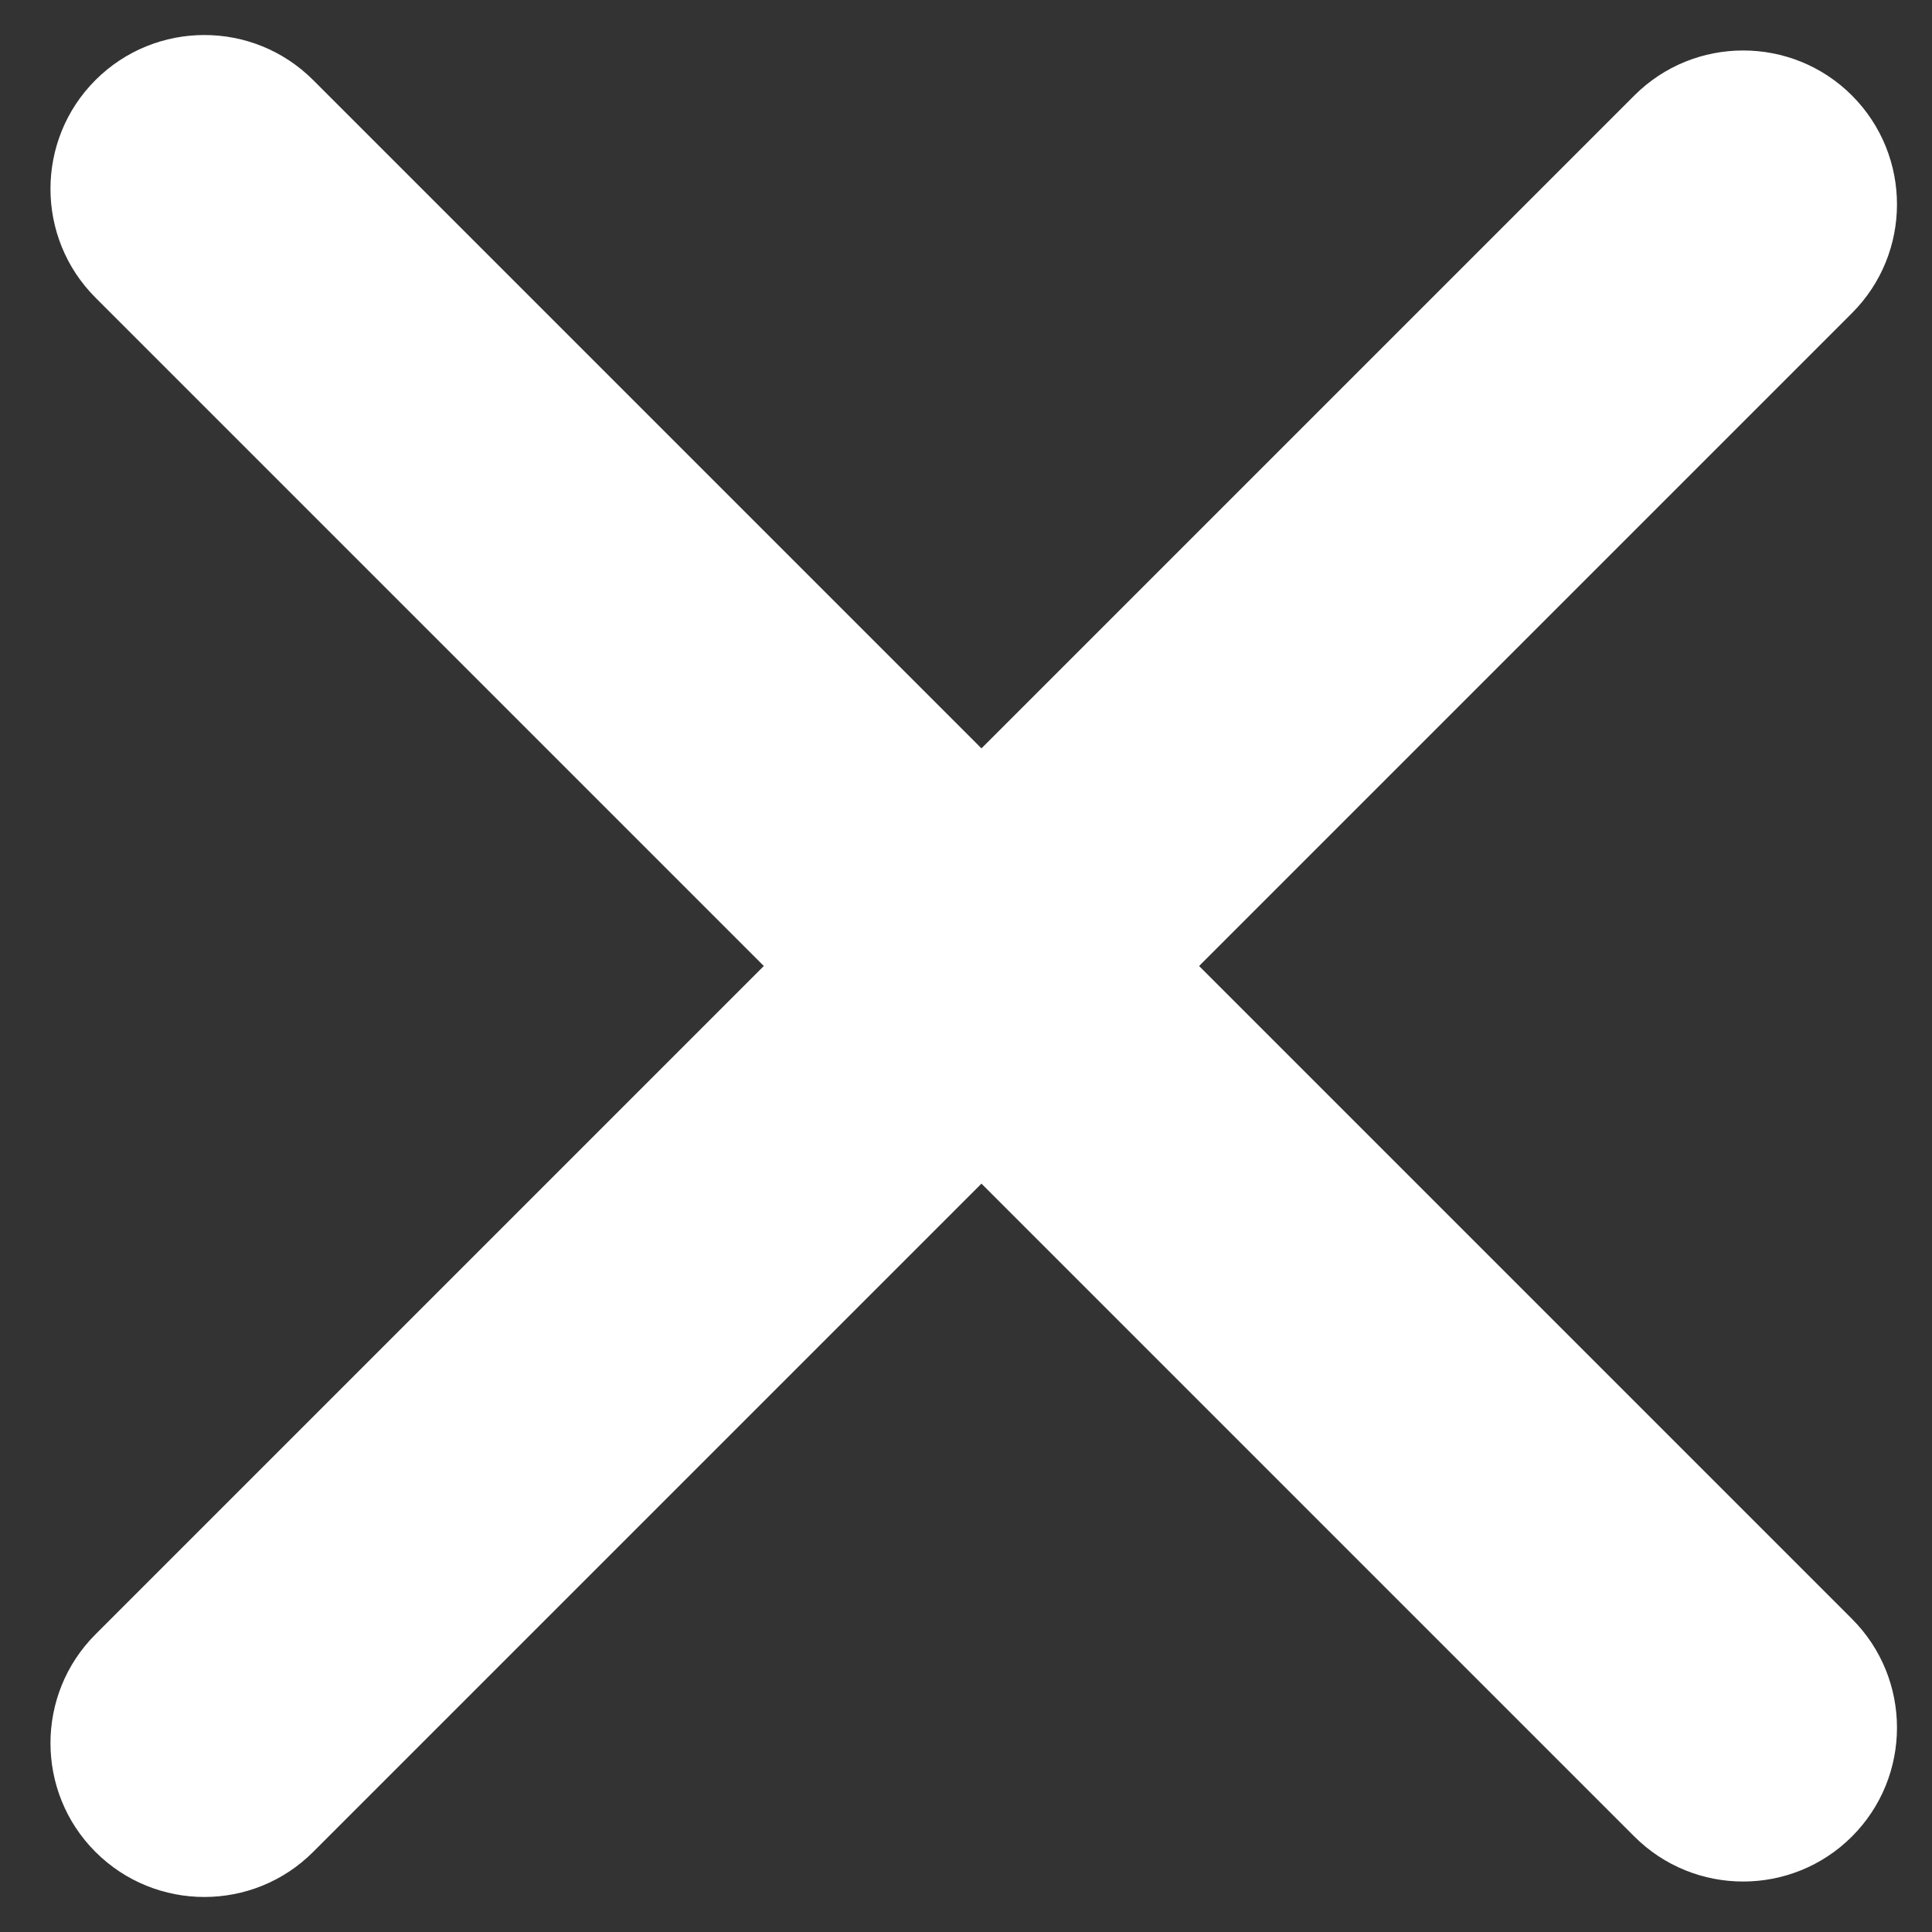 <svg width="14" height="14" viewBox="0 0 14 14" fill="none" xmlns="http://www.w3.org/2000/svg">
<rect x="0" y="0" width="14" height="14" fill="#333333" stroke="none"/>
<path fill-rule="evenodd" clip-rule="evenodd" d="M13.42 2.269C13.855 1.834 13.855 1.128 13.42 0.692C12.985 0.257 12.278 0.257 11.843 0.692L7.112 5.423L2.269 0.58C1.834 0.145 1.128 0.145 0.692 0.58C0.257 1.015 0.257 1.722 0.692 2.157L5.535 7L0.692 11.843C0.257 12.278 0.257 12.985 0.692 13.42C1.128 13.855 1.834 13.855 2.269 13.42L7.112 8.577L11.843 13.308C12.278 13.743 12.985 13.743 13.42 13.308C13.855 12.873 13.855 12.166 13.42 11.731L8.689 7L13.42 2.269Z" fill="white"/>
</svg>

